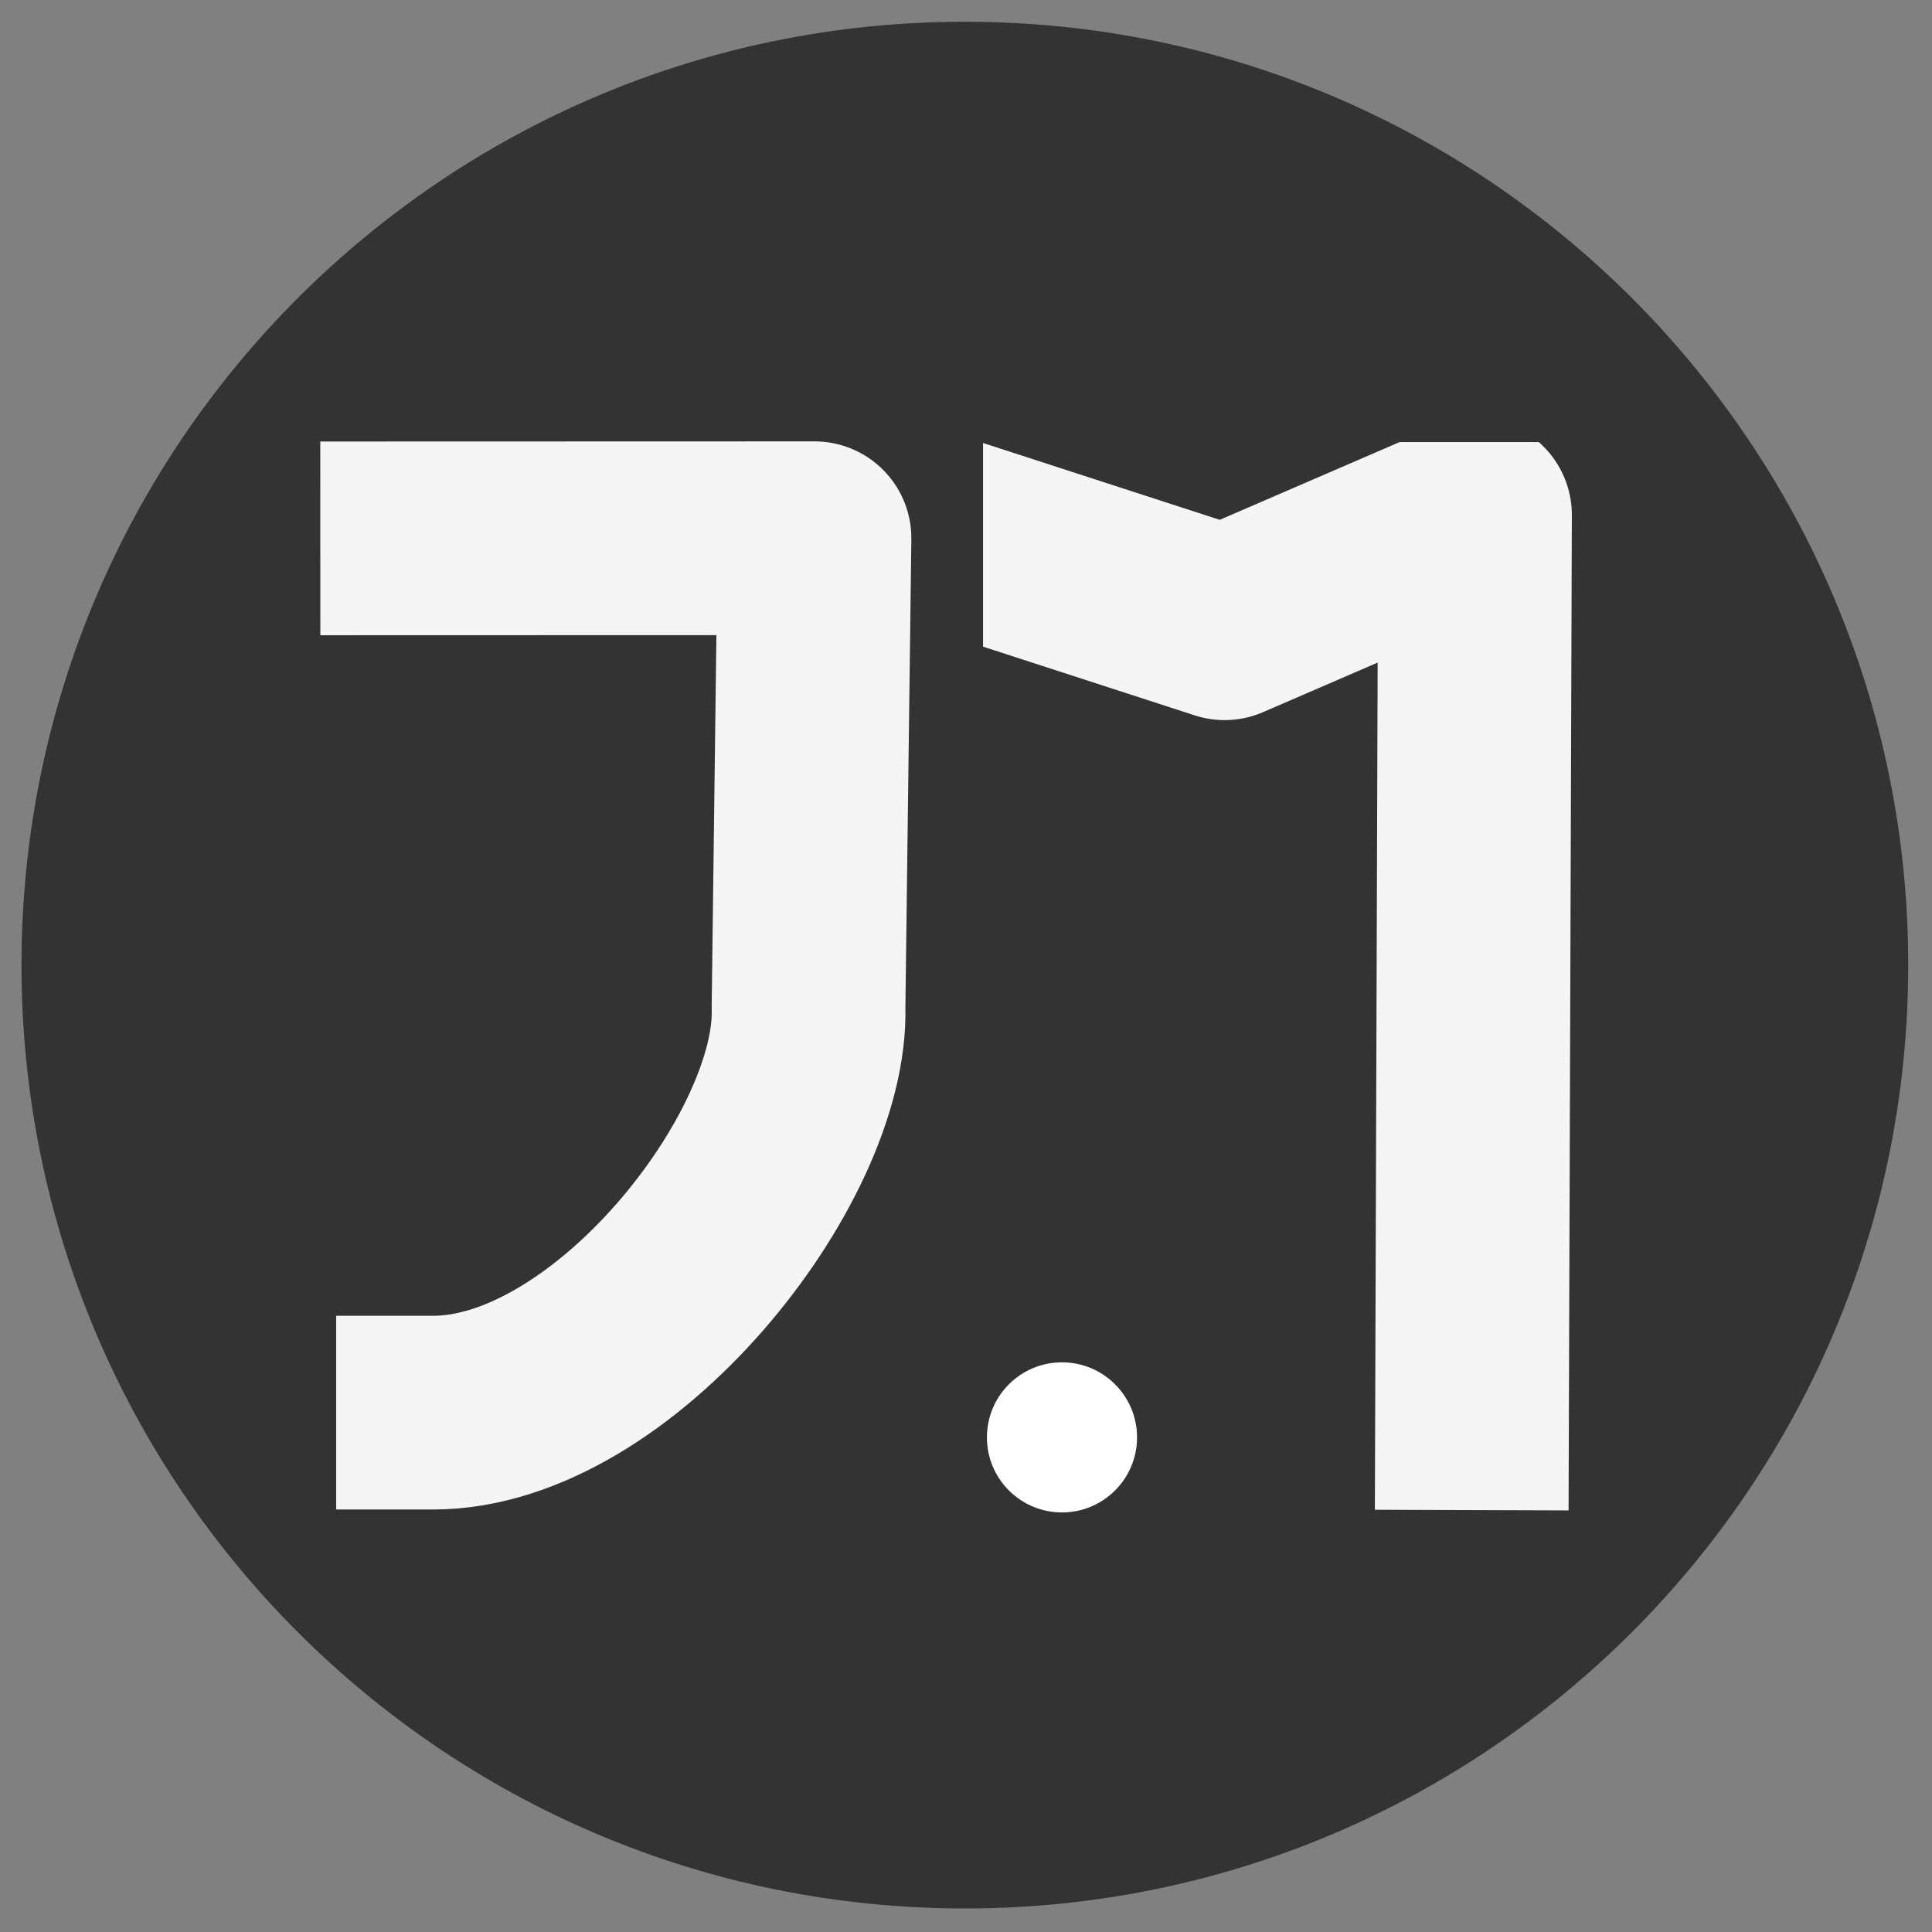 <?xml version="1.0" encoding="UTF-8" standalone="no"?>
<!DOCTYPE svg PUBLIC "-//W3C//DTD SVG 1.1//EN" "http://www.w3.org/Graphics/SVG/1.1/DTD/svg11.dtd">
<!-- Created with Vectornator (http://vectornator.io/) -->
<svg height="100%" stroke-miterlimit="10" style="fill-rule:nonzero;clip-rule:evenodd;stroke-linecap:round;stroke-linejoin:round;" version="1.1" viewBox="0 0 512 512" width="100%" xml:space="preserve" xmlns="http://www.w3.org/2000/svg" xmlns:vectornator="http://vectornator.io" xmlns:xlink="http://www.w3.org/1999/xlink">
<rect x="0" y="0" width="512" height="512" fill="#808080" stroke="none"/>
<defs>
<path d="M260.518 117.156L425.528 117.156L425.528 404.309L260.518 404.309L260.518 117.156Z" id="Fill"/>
</defs>
<g id="Layer-1" vectornator:layerName="Layer 1">
<path d="M5.699 255.763C5.699 117.692 117.627 5.762 255.699 5.762C393.77 5.762 505.699 117.692 505.699 255.763C505.699 393.835 393.77 505.764 255.699 505.764C117.627 505.764 5.699 393.835 5.699 255.763Z" fill="#333" fill-rule="nonzero" opacity="1" stroke="#fff" stroke-linecap="square" stroke-linejoin="miter" stroke-opacity="0" stroke-width="0.578"/>
</g>
<g id="Layer-3" vectornator:layerName="Layer 3">
<path d="M261.545 380.921C261.545 369.935 270.45 361.03 281.436 361.03C292.421 361.03 301.327 369.935 301.327 380.921C301.327 391.906 292.421 400.811 281.436 400.811C270.45 400.811 261.545 391.906 261.545 380.921Z" fill="#fff" fill-rule="nonzero" opacity="1" stroke="#fff" stroke-linecap="square" stroke-linejoin="miter" stroke-width="0"/>
</g>
<g id="Layer-2" vectornator:layerName="Layer 2">
<path d="M110.553 142.667L215.851 142.637L214.27 266.921C215.525 306.996 162.596 374.366 114.753 374.366" fill="none" opacity="0.947" stroke="#fff" stroke-linecap="square" stroke-linejoin="miter" stroke-width="51.335"/>
<g opacity="1">
<use fill="#333" fill-opacity="0" fill-rule="nonzero" opacity="0.947" stroke="#fff" stroke-linecap="square" stroke-linejoin="miter" stroke-opacity="0" stroke-width="0.1" xlink:href="#Fill"/>
<clipPath id="ClipPath">
<use xlink:href="#Fill"/>
</clipPath>
<g clip-path="url(#ClipPath)">
<path d="M253.63 142.146L324.534 165.166L390.889 136.479L390.106 374.52" fill="none" opacity="0.947" stroke="#fff" stroke-linecap="square" stroke-linejoin="miter" stroke-width="51.335"/>
</g>
</g>
</g>
</svg>
